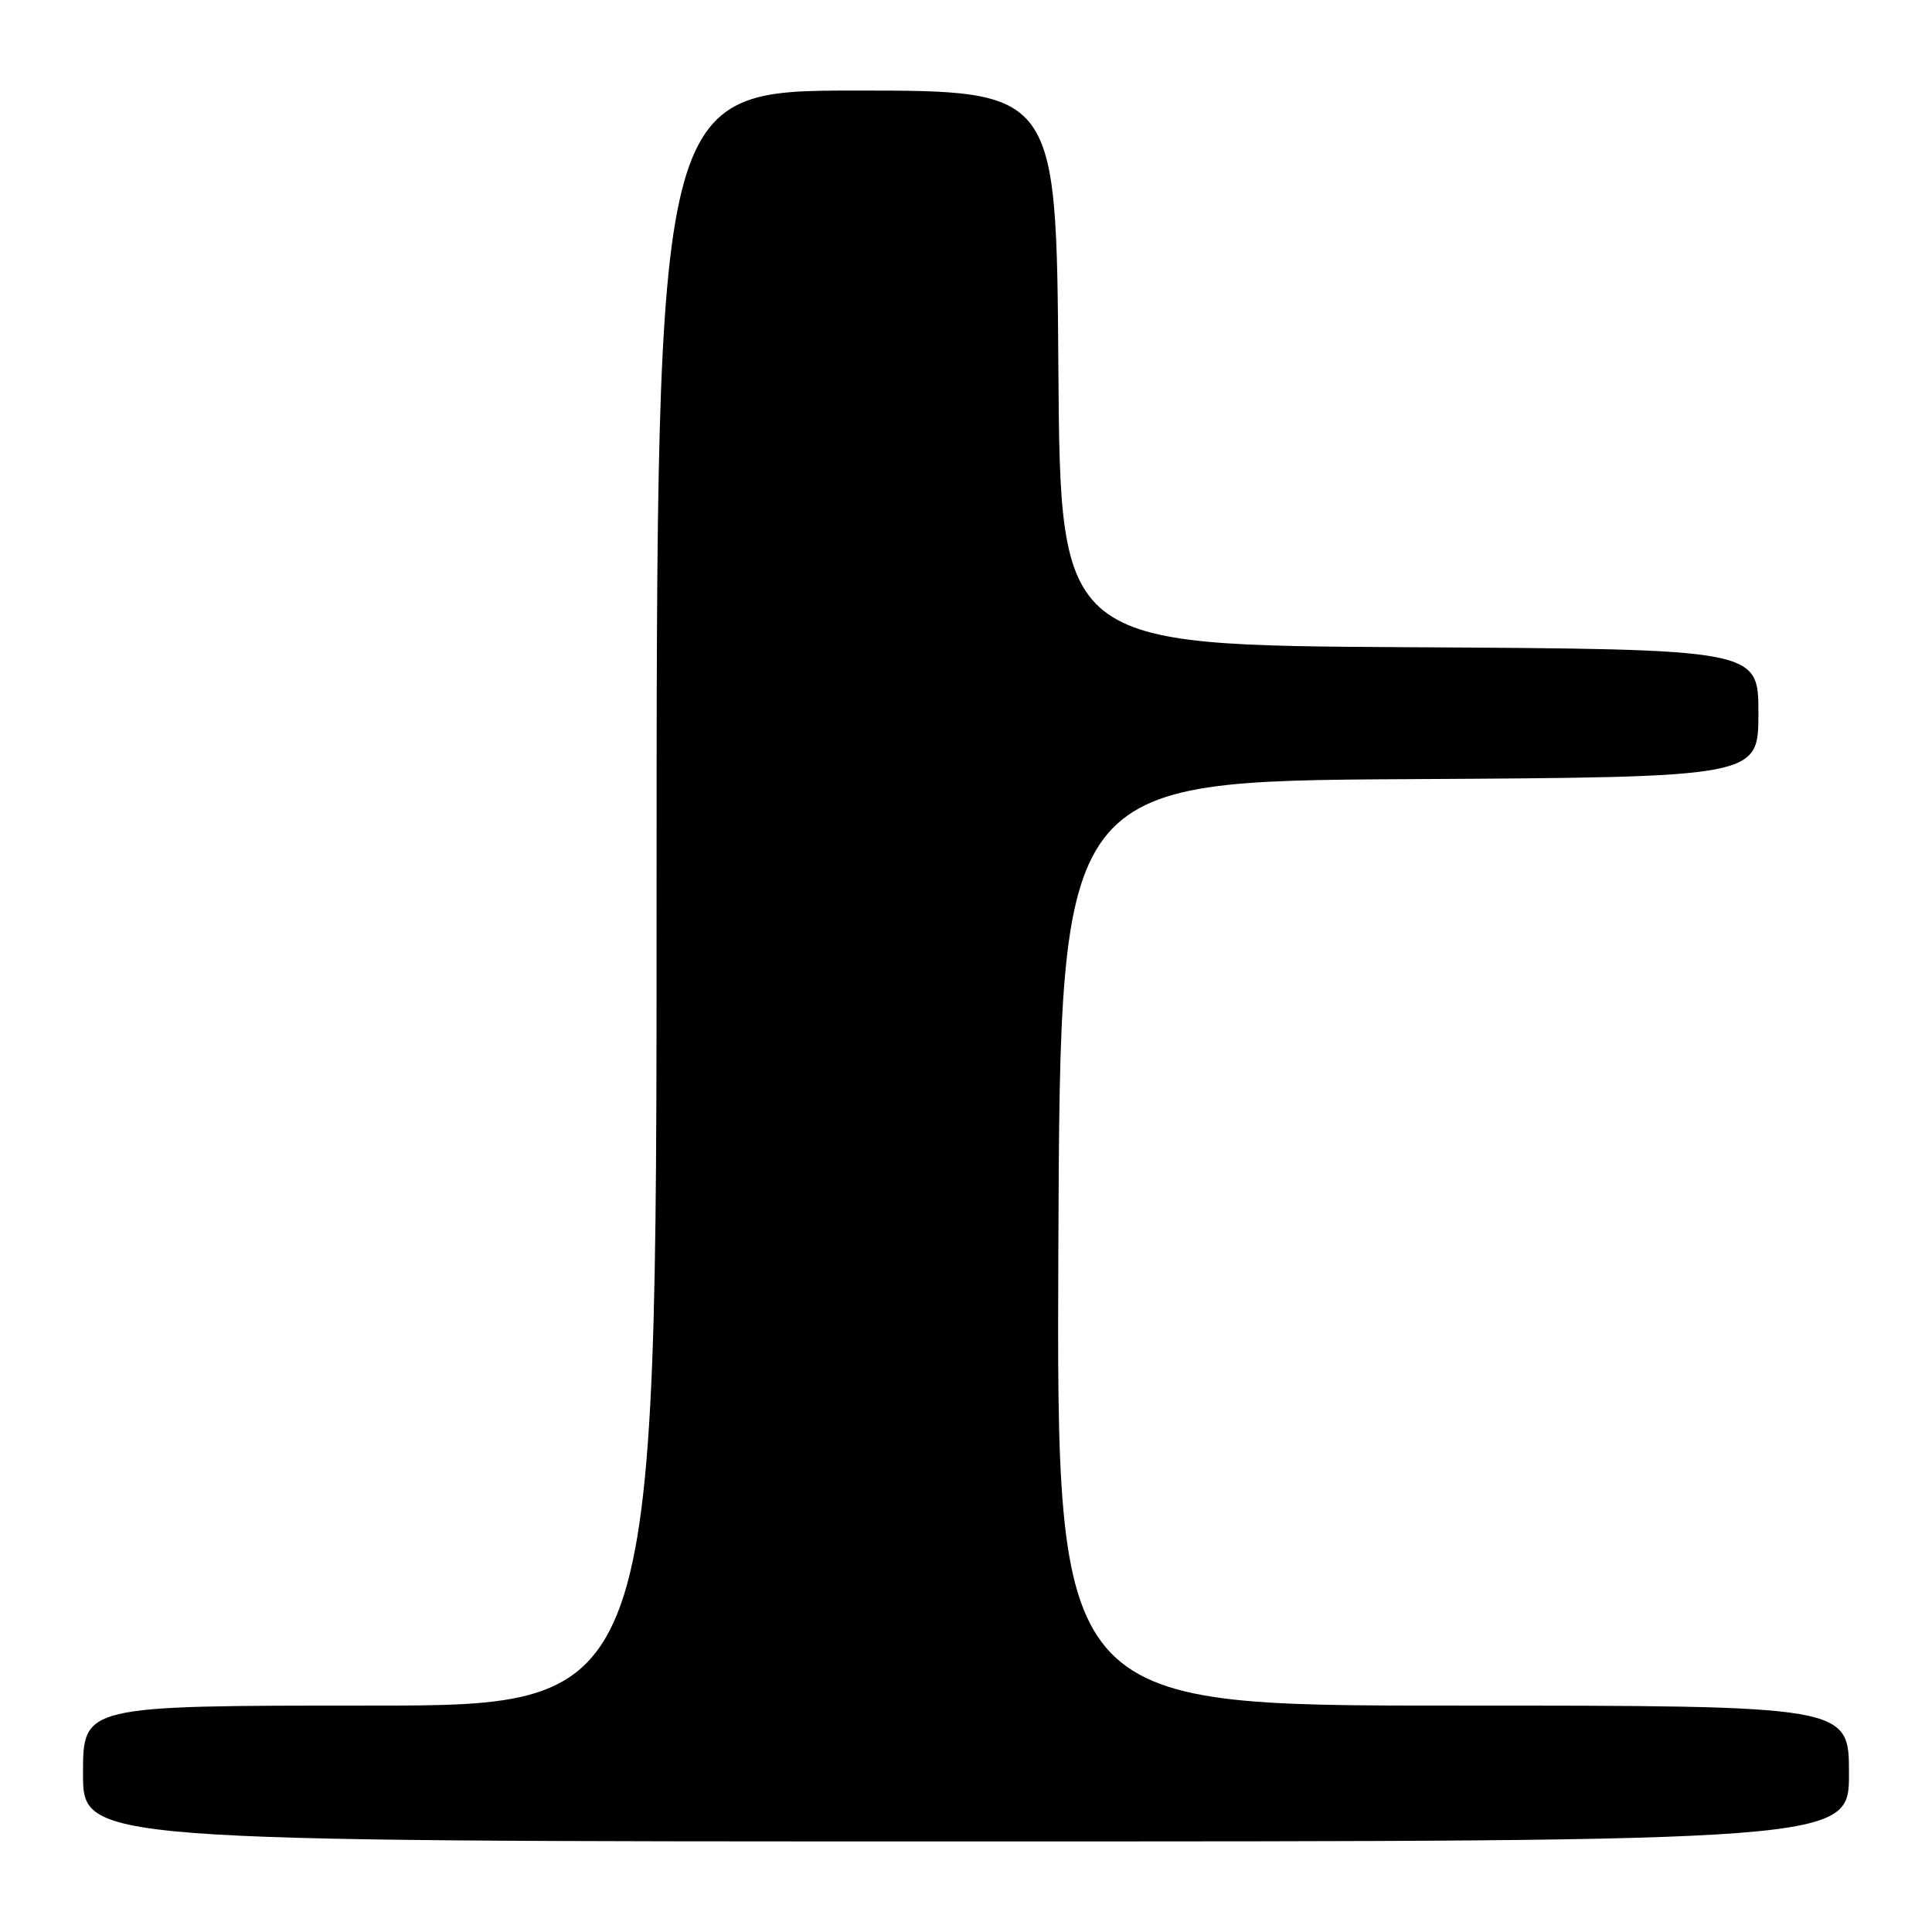<?xml version="1.0" encoding="UTF-8" standalone="no"?>
<!DOCTYPE svg PUBLIC "-//W3C//DTD SVG 1.1//EN" "http://www.w3.org/Graphics/SVG/1.1/DTD/svg11.dtd" >
<svg xmlns="http://www.w3.org/2000/svg" xmlns:xlink="http://www.w3.org/1999/xlink" version="1.1" viewBox="0 0 256 256">
 <g >
 <path fill="currentColor"
d=" M 245.00 235.00 C 245.00 226.00 245.00 226.00 192.49 226.00 C 139.98 226.00 139.98 226.00 140.24 164.75 C 140.50 103.50 140.50 103.50 186.75 103.24 C 233.00 102.98 233.00 102.98 233.00 94.50 C 233.00 86.02 233.00 86.02 186.75 85.76 C 140.50 85.50 140.50 85.50 140.24 48.75 C 139.98 12.00 139.98 12.00 113.49 12.00 C 87.00 12.00 87.00 12.00 87.00 119.00 C 87.00 226.00 87.00 226.00 49.00 226.00 C 11.00 226.00 11.00 226.00 11.00 235.00 C 11.00 244.00 11.00 244.00 128.00 244.00 C 245.00 244.00 245.00 244.00 245.00 235.00 Z "/>
</g>
</svg>
